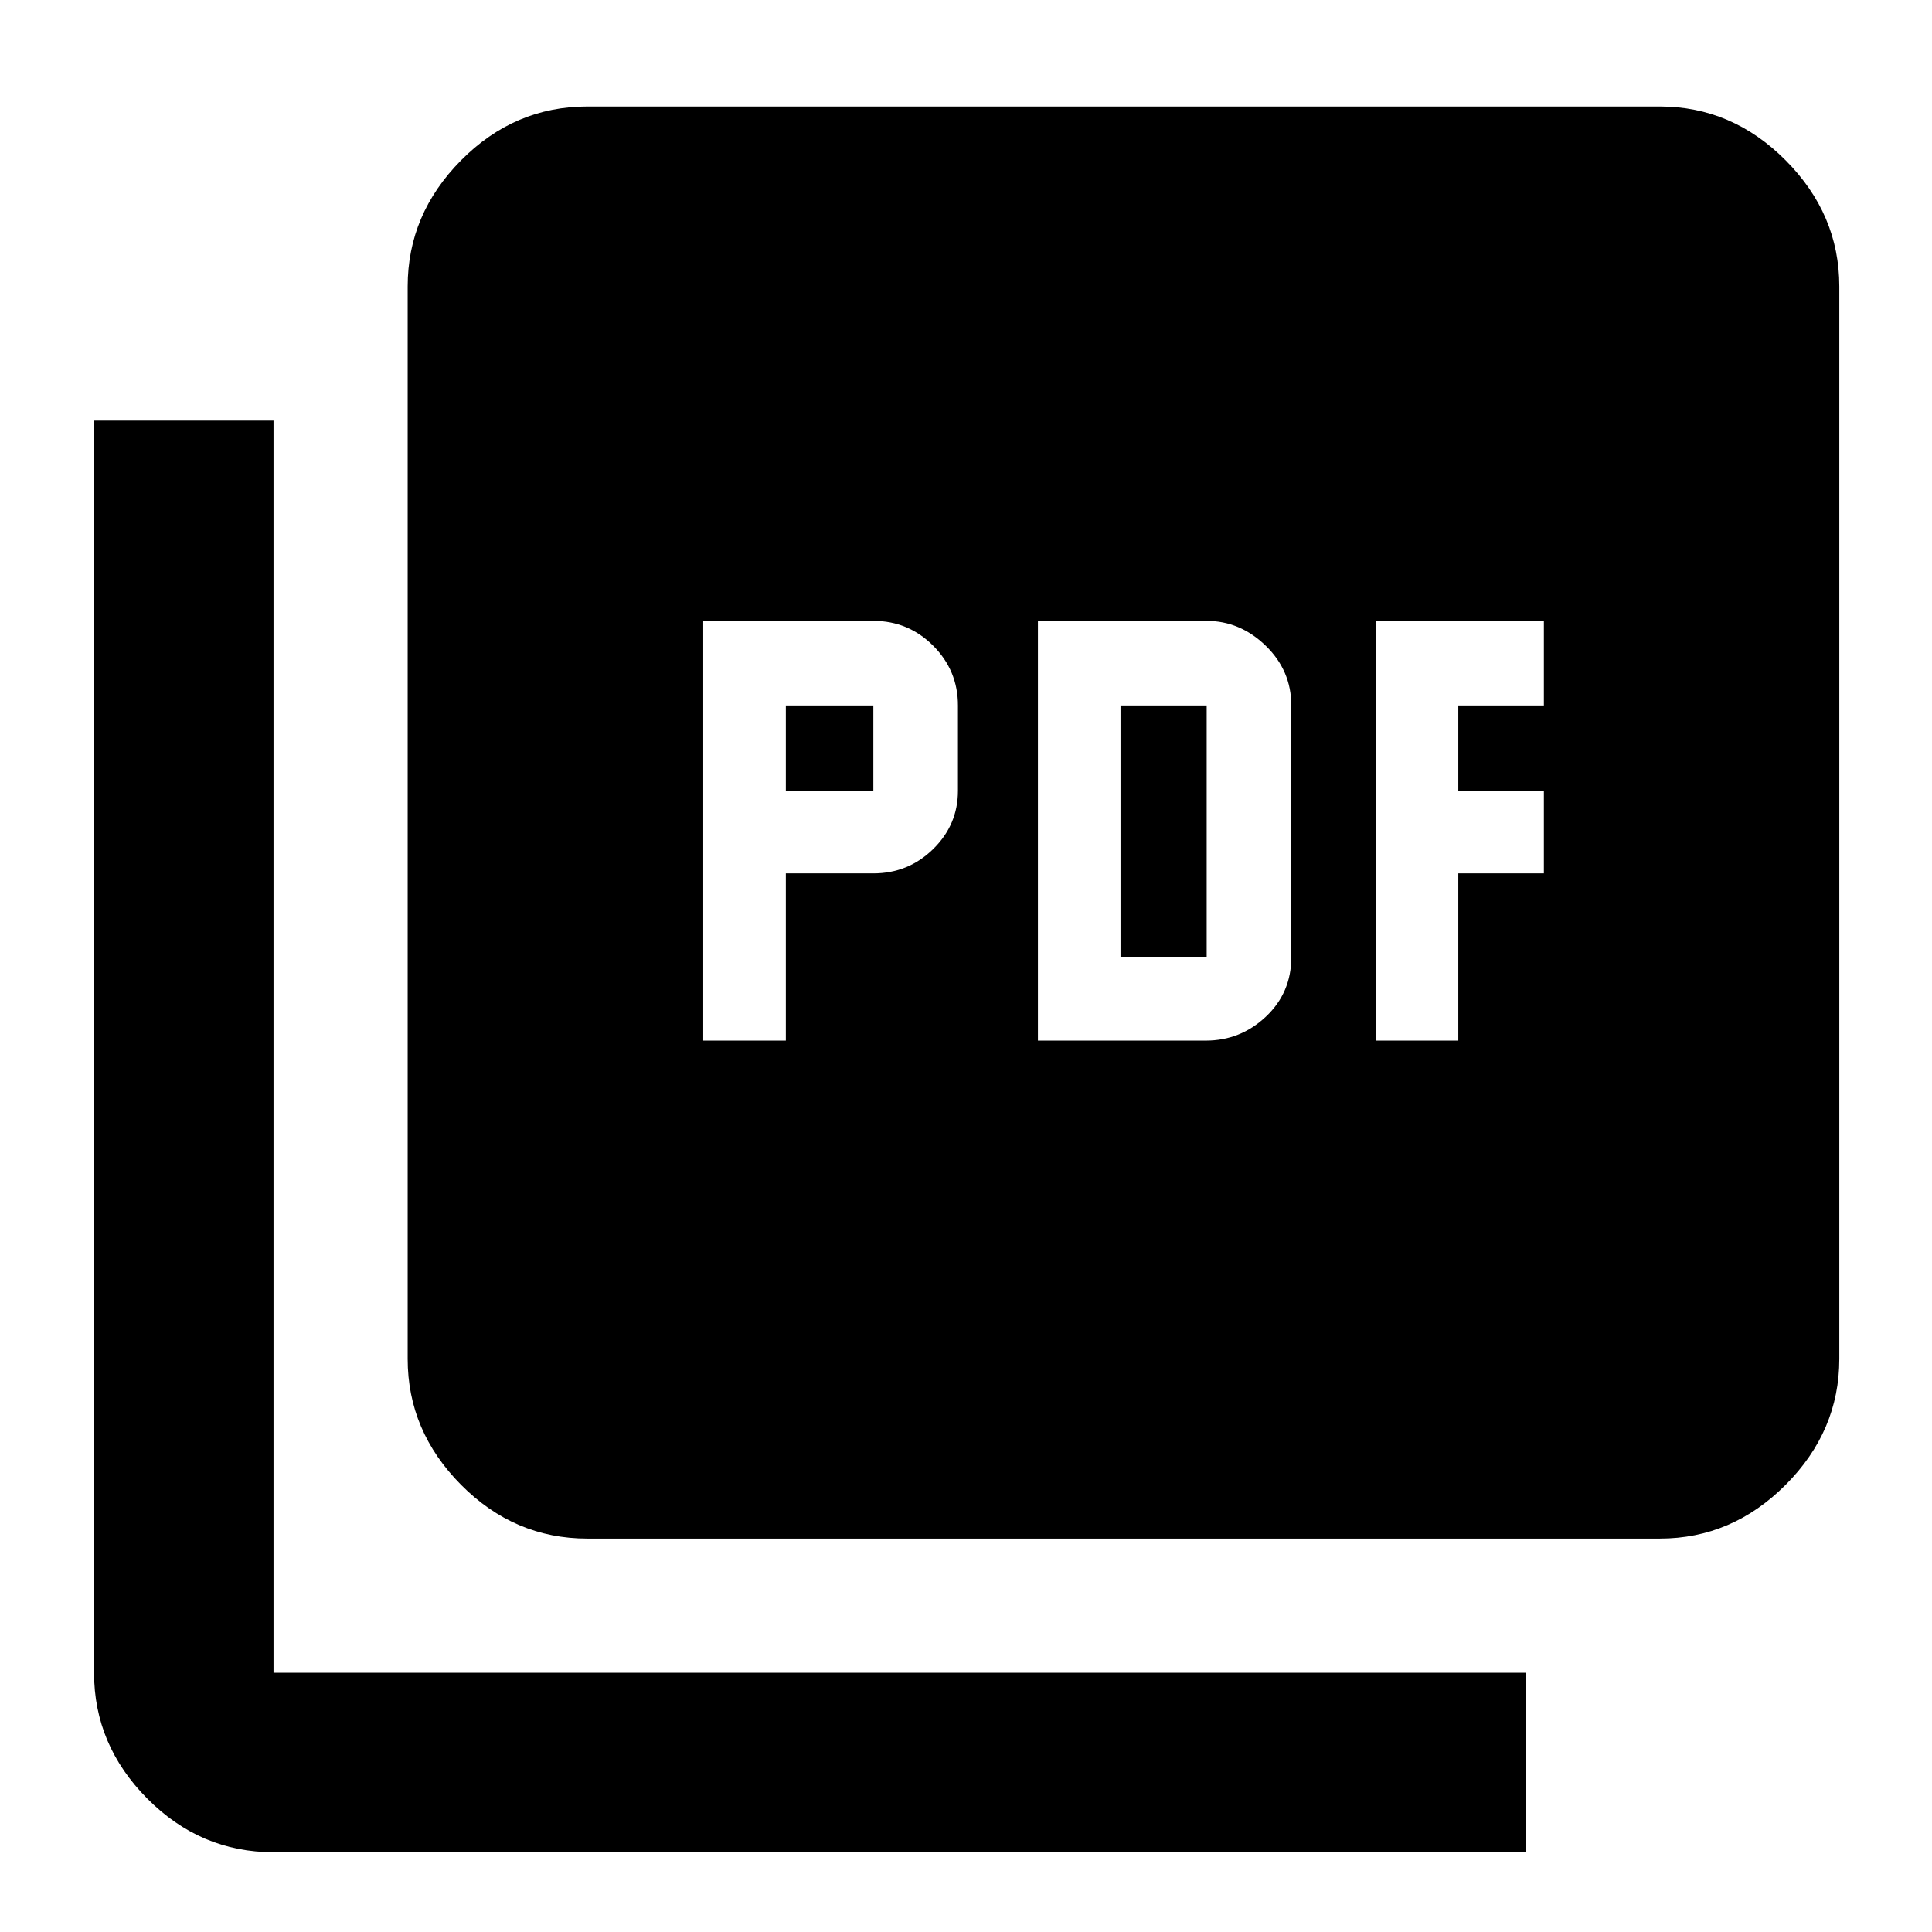 <svg xmlns="http://www.w3.org/2000/svg" height="40" viewBox="0 -960 960 960" width="40"><path d="M349.43-442.93h41.05v-83.09h43.48q17.38 0 29.71-12.08Q476-550.17 476-567.06v-42.39q0-17.38-12.33-29.71-12.33-12.33-29.71-12.33h-84.53v208.56Zm41.05-124.13v-42.39h43.48v42.39h-43.48Zm125.26 124.13h83.42q17.19 0 29.84-11.89 12.64-11.9 12.64-29.48v-125.15q0-17.38-12.74-29.71-12.73-12.33-29.42-12.33h-83.74v208.56Zm41.04-41.37v-125.15h42.81v125.15h-42.81Zm126.79 41.37h41.05v-83.09h42.52v-41.04h-42.52v-42.39h42.52v-42.04h-83.57v208.56ZM291.83-195.49q-36.23 0-62.74-26.72-26.52-26.73-26.52-62.54v-532.92q0-35.88 26.52-62.65 26.51-26.77 62.74-26.77h532.93q35.87 0 62.53 26.77 26.65 26.77 26.65 62.65v532.92q0 35.81-26.65 62.54-26.66 26.72-62.53 26.72H291.83ZM135.91-39.64q-36.3 0-62.74-26.65-26.44-26.66-26.44-62.53v-622.19h89.18v622.19h622.18v89.18H135.91Z"/></svg>